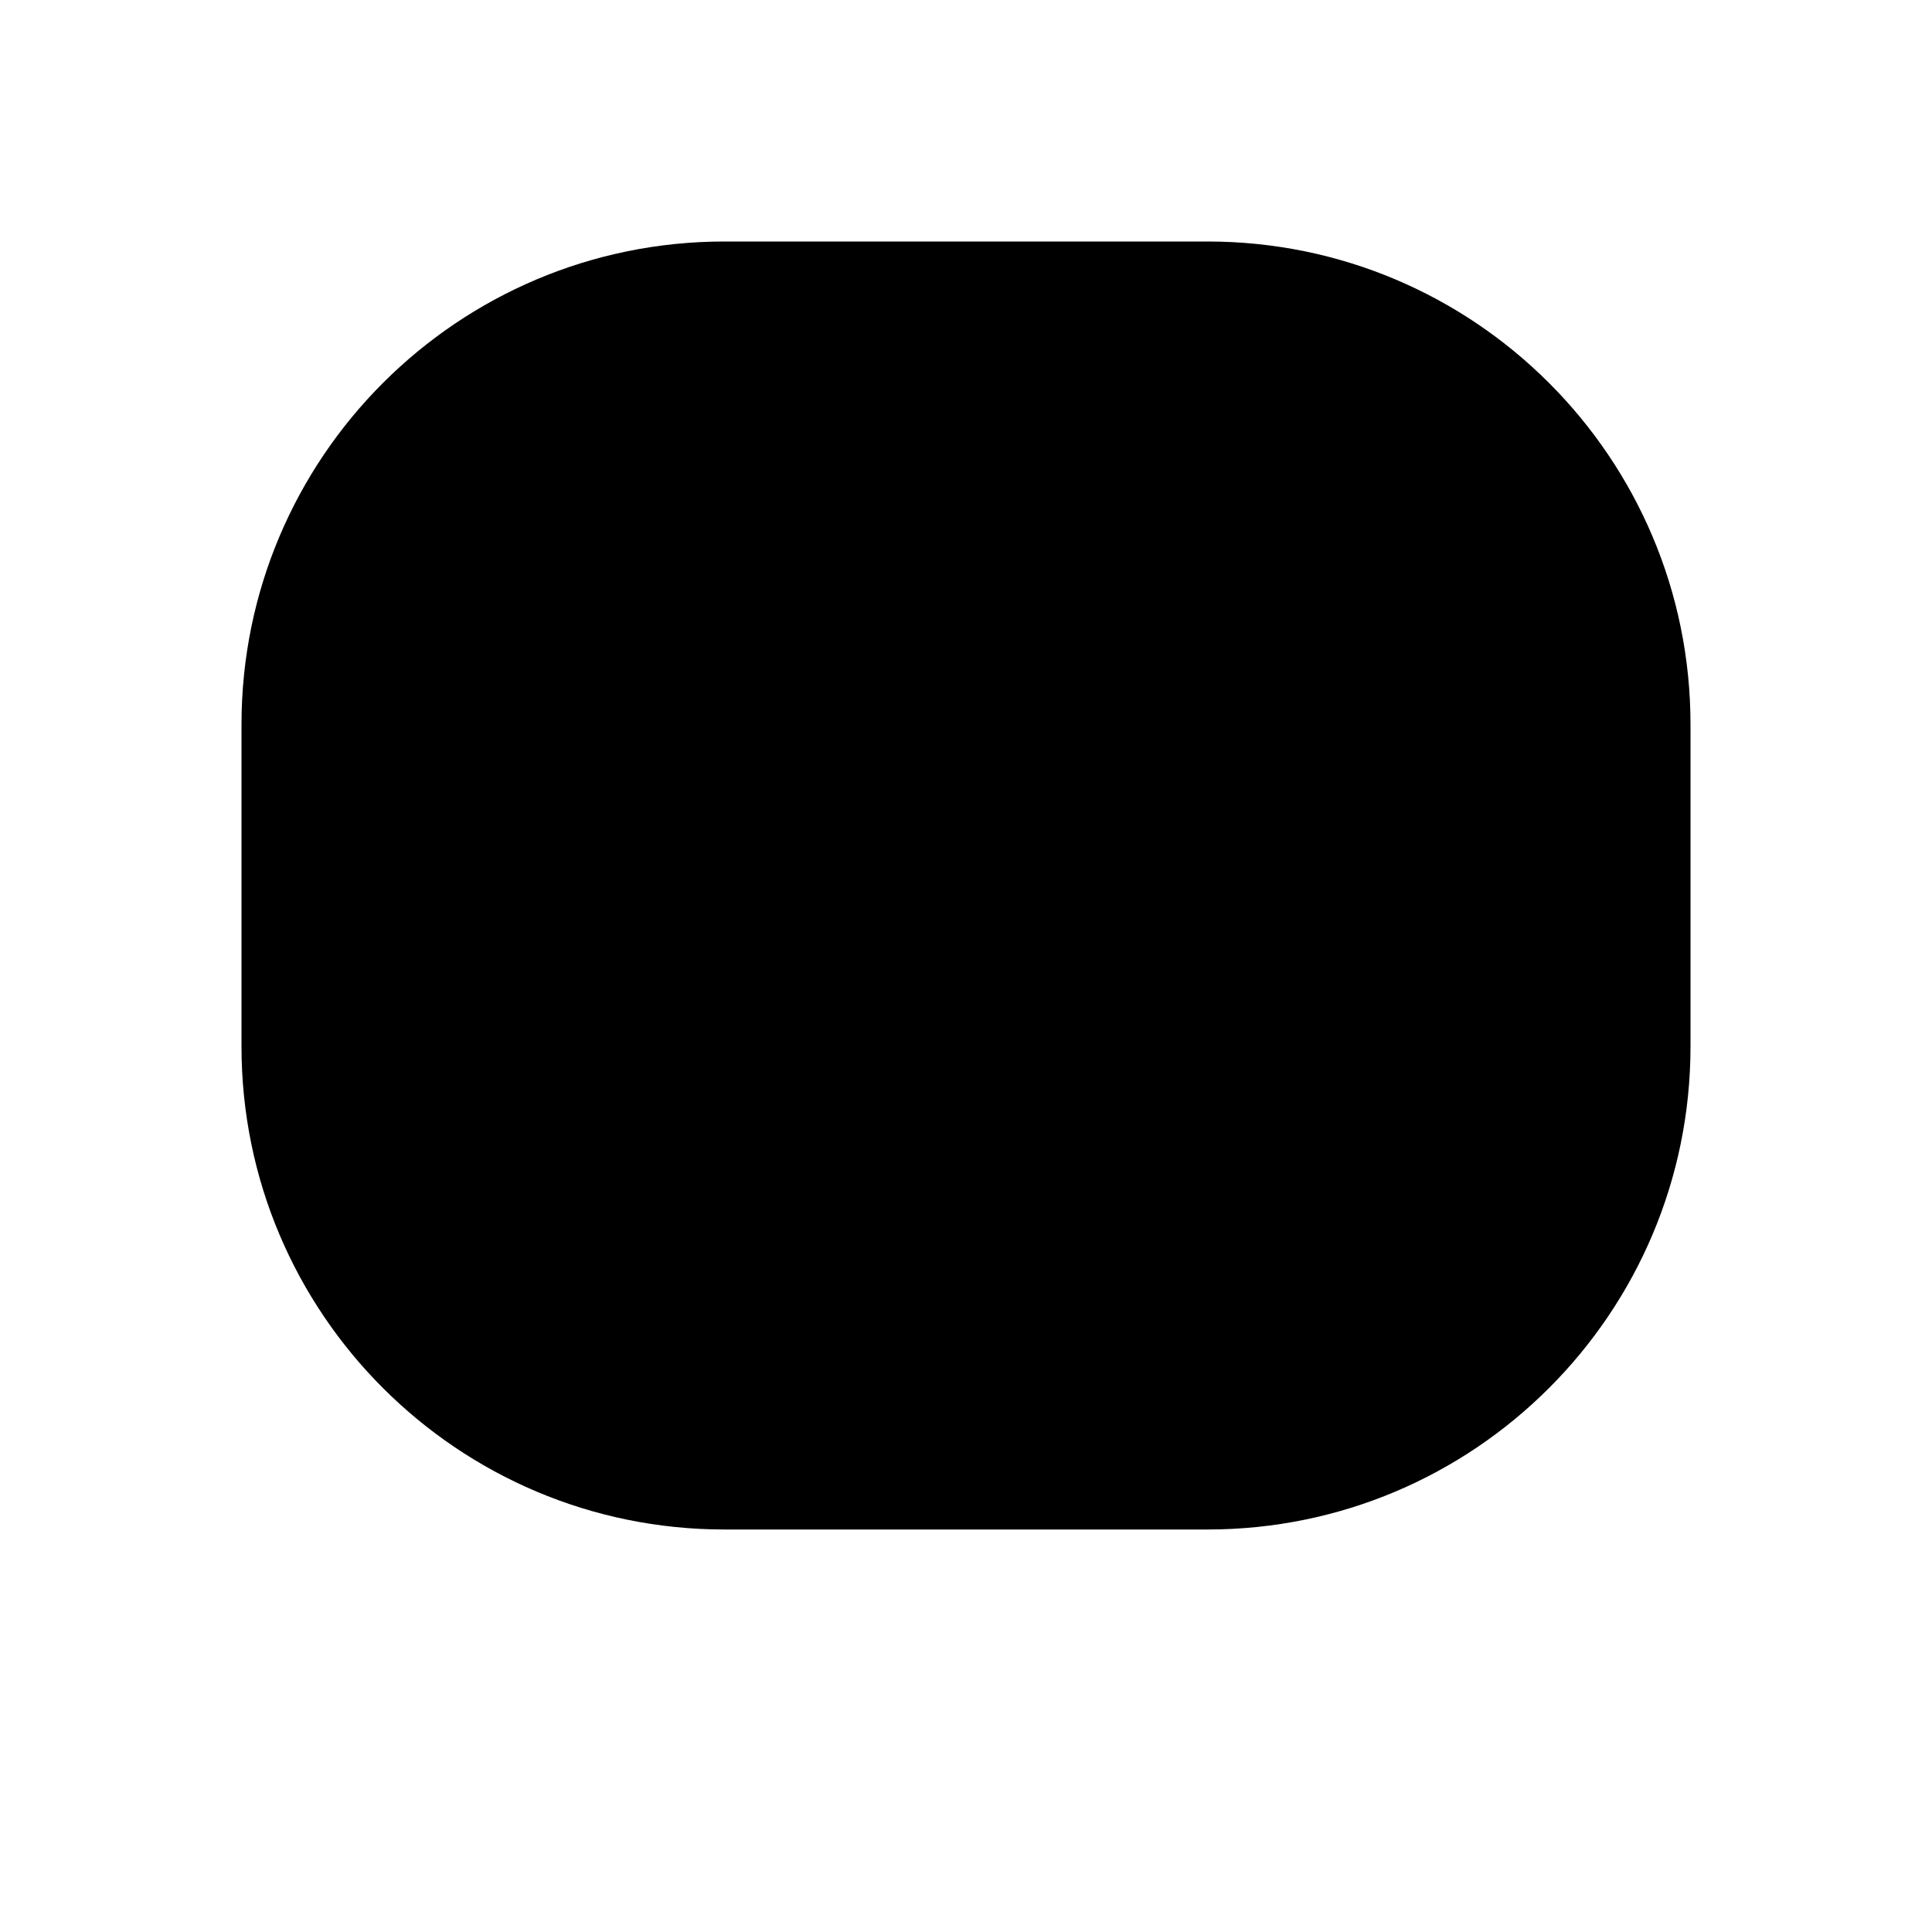 <svg class="pr-icon-iconoir" xmlns="http://www.w3.org/2000/svg" width="24" height="24" viewBox="0 0 24 24">
    <path d="M9.609 7H14.391C15.832 7 17 8.168 17 9.609C17 9.825 16.825 10 16.609 10H7.391C7.175 10 7 9.825 7 9.609C7 8.168 8.168 7 9.609 7Z"/>
    <path d="M9 3H15C18.314 3 21 5.686 21 9V13C21 16.314 18.314 19 15 19H9C5.686 19 3 16.314 3 13V9C3 5.686 5.686 3 9 3Z"/>
    <path d="M16 15.01L16.01 14.999"/>
    <path d="M8 15.01L8.01 14.999"/>
    <path d="M10.5 19L8.5 21.5"/>
    <path d="M13.5 19L15.5 21.5"/>
    <path d="M16.5 19L18.5 21.5"/>
    <path d="M7.5 19L5.5 21.5"/>
</svg>
